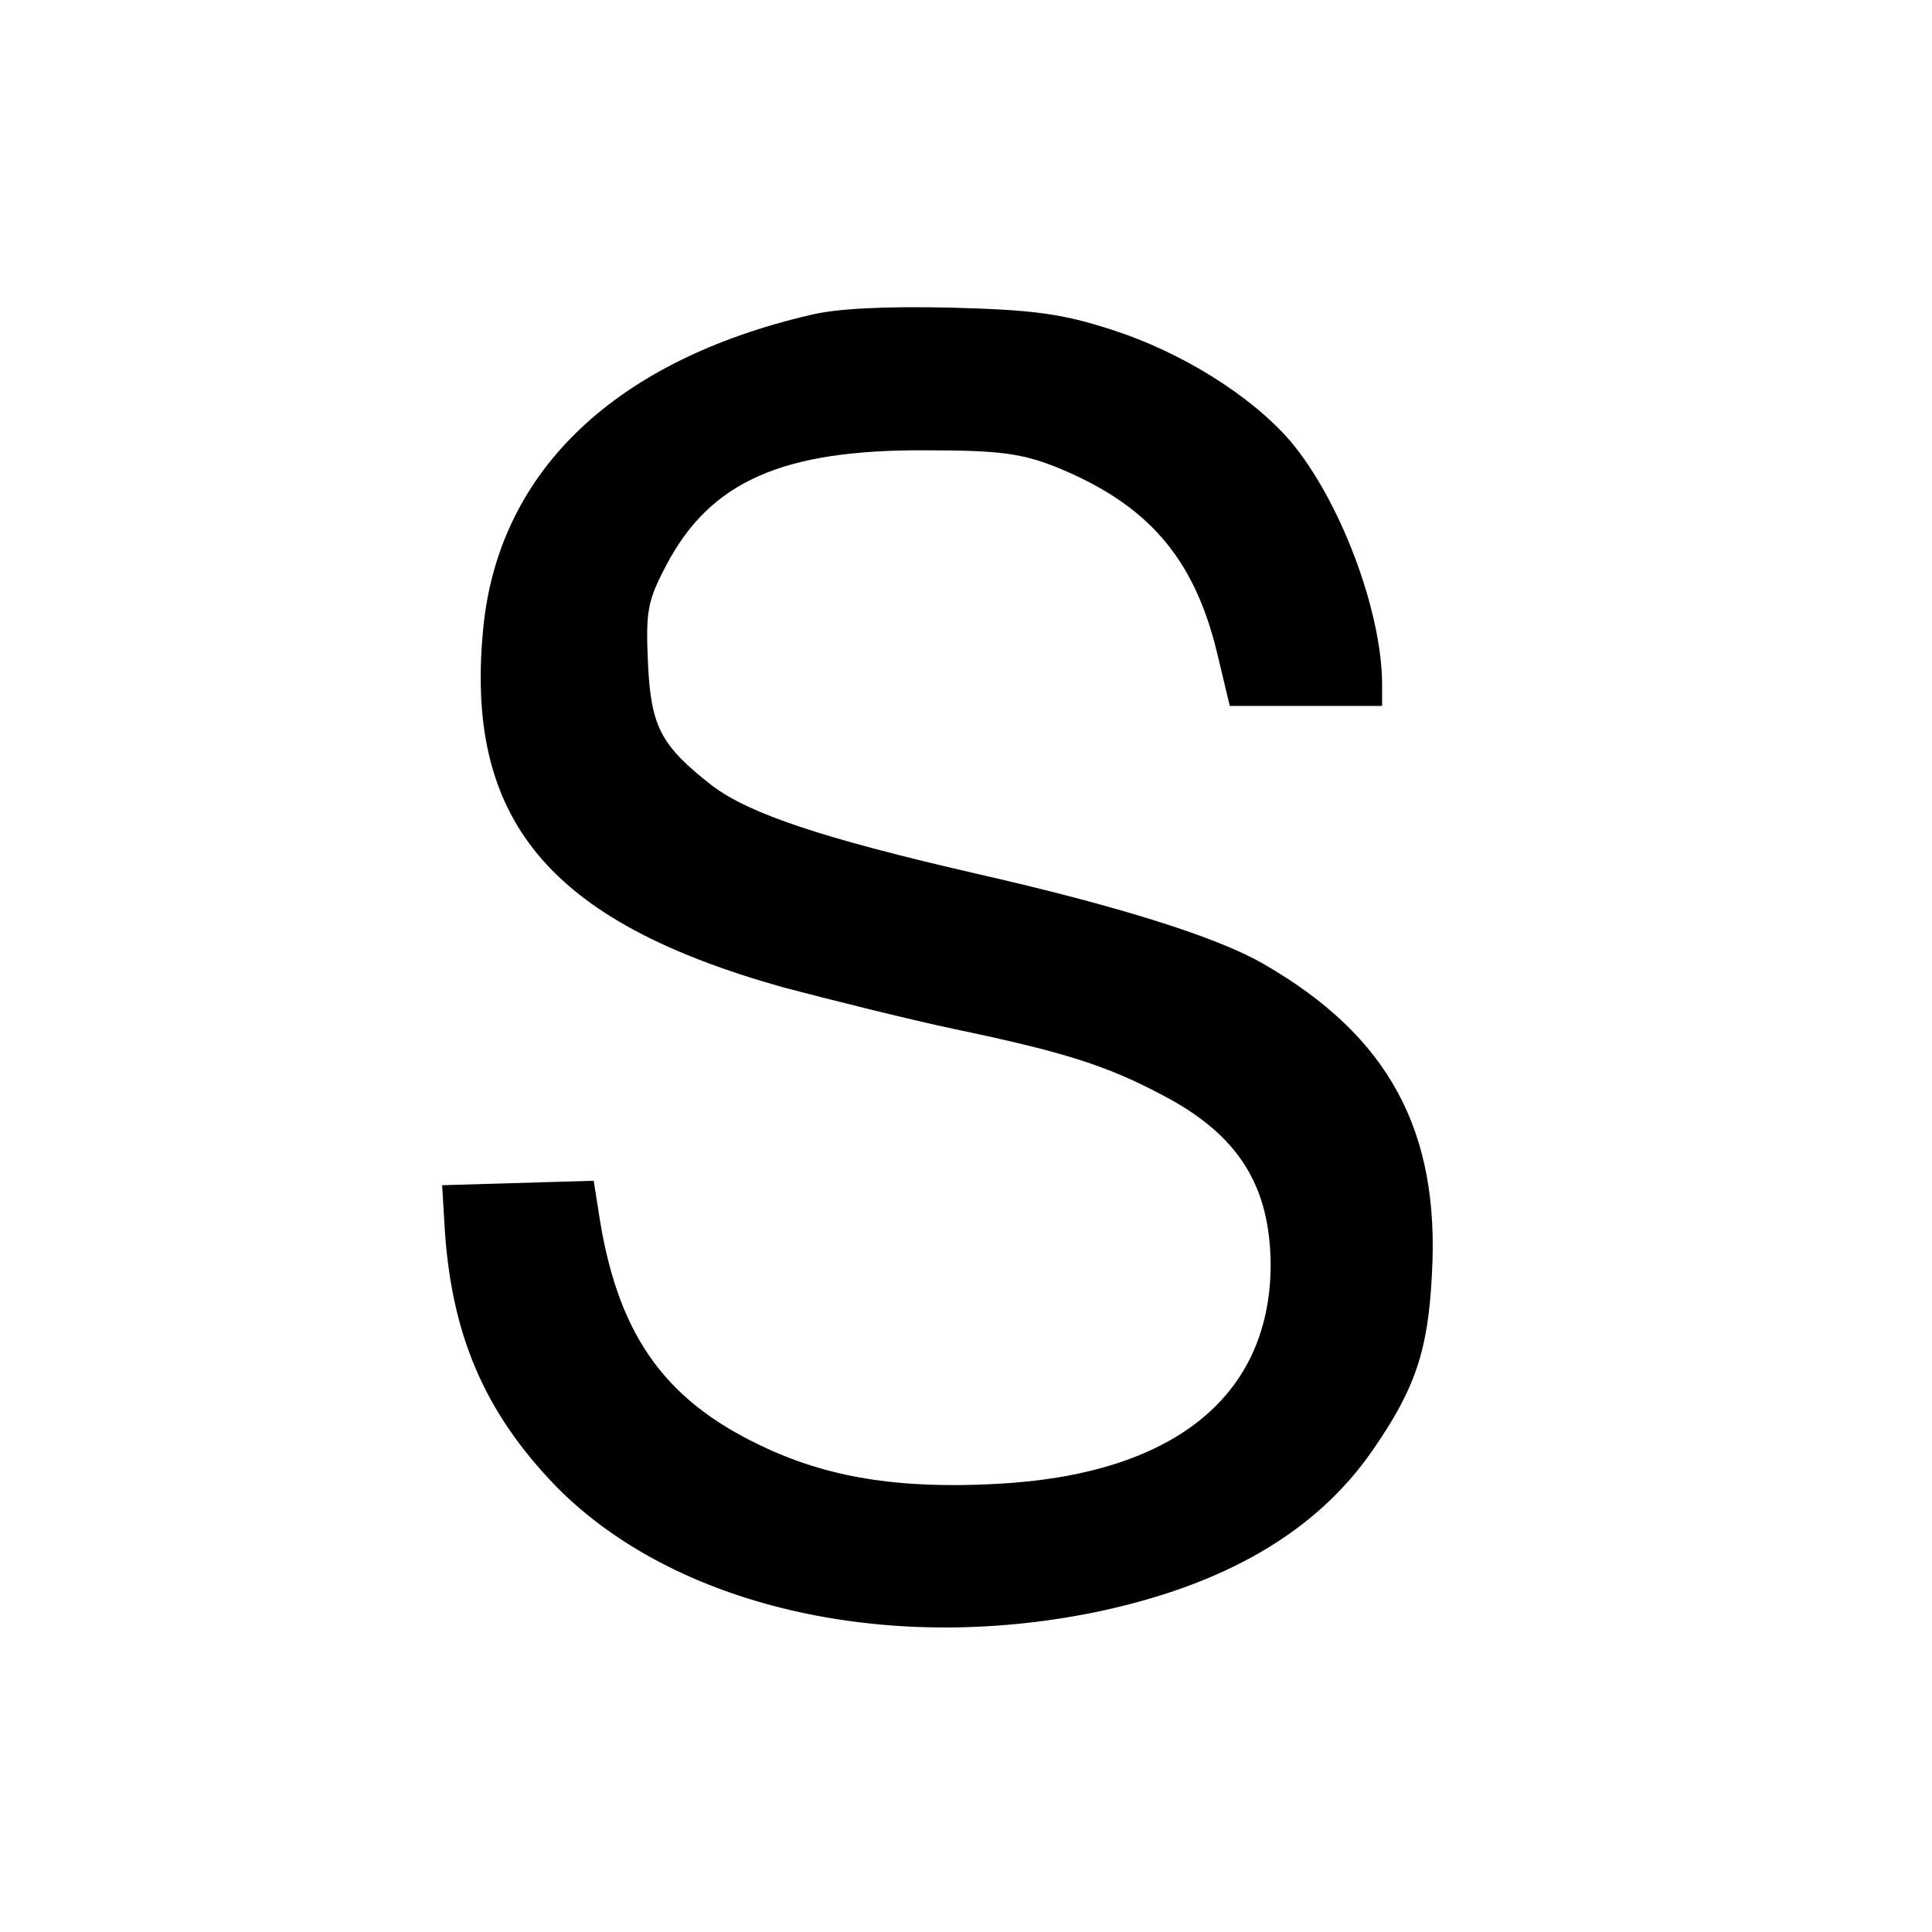 <?xml version="1.0" standalone="no"?>
<!DOCTYPE svg PUBLIC "-//W3C//DTD SVG 20010904//EN"
 "http://www.w3.org/TR/2001/REC-SVG-20010904/DTD/svg10.dtd">
<svg version="1.0" xmlns="http://www.w3.org/2000/svg"
 width="260pt" height="260pt" viewBox="0 0 260 260"
 preserveAspectRatio="xMidYMid meet">
<g transform="translate(0,260) scale(0.1,-0.1)"
fill="#000000" stroke="none">
<path d="M1090 2176 c-261 -61 -416 -208 -439 -415 -28 -263 86 -401 404 -490
61 -16 164 -42 230 -56 148 -31 204 -49 278 -88 104 -54 147 -123 147 -232 -2
-176 -133 -280 -370 -292 -132 -7 -228 9 -317 52 -132 63 -194 153 -218 318
l-6 38 -102 -3 -102 -3 3 -50 c8 -150 54 -256 151 -356 158 -160 441 -226 723
-169 175 36 299 108 375 218 57 82 75 134 80 237 11 193 -58 321 -227 418 -62
36 -196 78 -385 121 -209 48 -307 81 -357 119 -69 54 -82 79 -86 165 -3 69 -1
83 25 132 59 112 156 155 348 154 99 0 129 -4 175 -22 124 -50 187 -122 218
-251 l17 -71 103 0 102 0 0 28 c0 100 -57 250 -124 329 -53 61 -146 119 -239
149 -68 22 -105 27 -217 30 -87 2 -154 -1 -190 -10z"/>
</g>
</svg>
